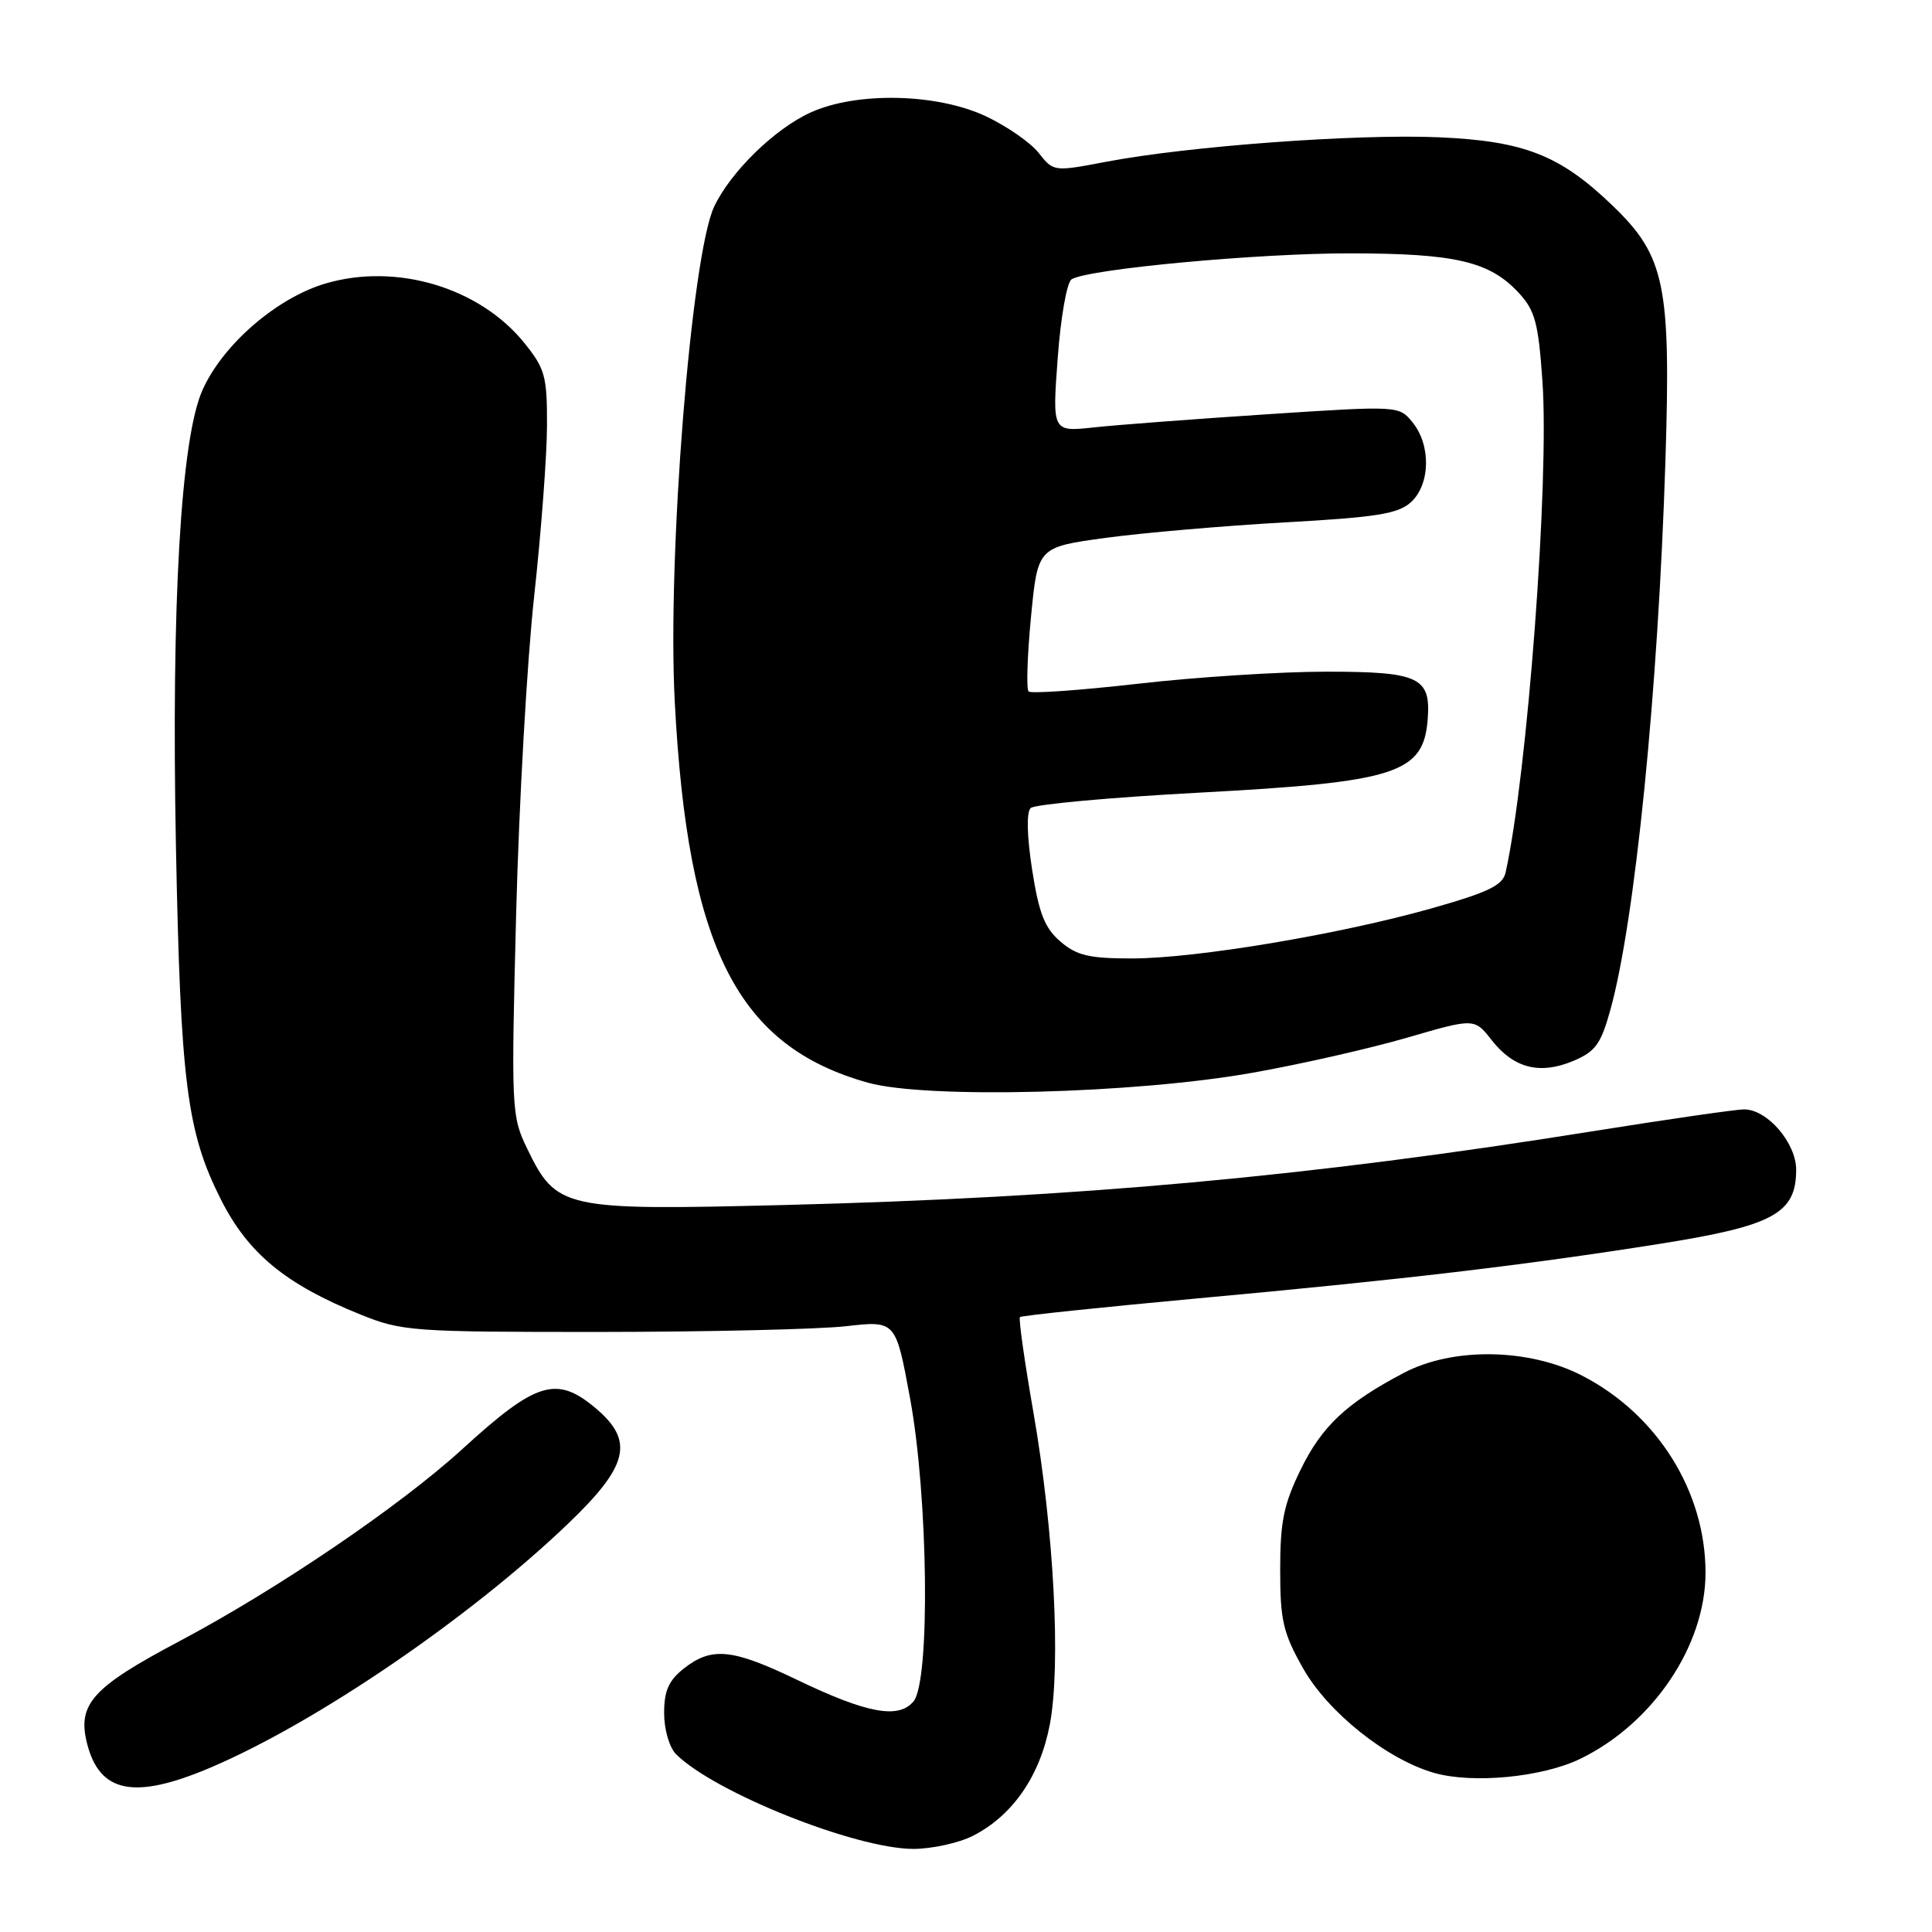 <?xml version="1.0" encoding="UTF-8" standalone="no"?>
<!DOCTYPE svg PUBLIC "-//W3C//DTD SVG 1.1//EN" "http://www.w3.org/Graphics/SVG/1.1/DTD/svg11.dtd" >
<svg xmlns="http://www.w3.org/2000/svg" xmlns:xlink="http://www.w3.org/1999/xlink" version="1.1" viewBox="0 0 256 256">
 <g >
 <path fill="currentColor"
d=" M 128.93 243.25 C 134.20 240.56 137.82 235.30 139.11 228.48 C 140.59 220.61 139.66 202.84 136.94 187.19 C 135.76 180.41 134.95 174.72 135.15 174.52 C 135.34 174.33 145.85 173.23 158.50 172.06 C 186.15 169.53 202.00 167.65 219.96 164.81 C 235.00 162.42 238.00 160.79 238.00 155.00 C 238.00 151.44 234.18 147.00 231.11 147.00 C 230.03 147.00 220.90 148.32 210.82 149.93 C 173.45 155.91 142.90 158.69 103.92 159.67 C 74.57 160.40 73.74 160.22 69.83 152.15 C 67.77 147.89 67.73 146.97 68.39 121.13 C 68.77 106.48 69.84 87.53 70.78 79.00 C 71.71 70.47 72.48 60.28 72.48 56.34 C 72.50 49.84 72.22 48.84 69.45 45.41 C 63.53 38.11 52.58 34.82 43.22 37.54 C 36.71 39.43 29.51 45.65 26.82 51.71 C 23.96 58.12 22.69 80.03 23.31 112.00 C 23.92 143.44 24.75 149.97 29.26 158.92 C 32.88 166.09 37.82 170.17 47.76 174.18 C 53.25 176.40 54.61 176.50 79.50 176.49 C 93.80 176.48 108.47 176.14 112.10 175.73 C 118.69 174.98 118.69 174.98 120.58 185.24 C 123.00 198.32 123.28 222.75 121.05 225.44 C 119.07 227.82 114.87 227.04 105.56 222.56 C 97.03 218.46 94.30 218.19 90.63 221.07 C 88.60 222.67 88.00 224.03 88.00 227.00 C 88.00 229.17 88.69 231.54 89.57 232.43 C 94.65 237.50 113.32 244.96 121.00 244.99 C 123.47 244.99 127.04 244.21 128.93 243.25 Z  M 28.00 234.17 C 42.01 228.18 62.23 214.38 75.25 201.92 C 83.30 194.22 84.08 190.93 78.92 186.59 C 73.76 182.24 71.06 183.06 61.34 191.94 C 53.01 199.56 36.68 210.64 23.62 217.55 C 12.26 223.57 10.24 225.81 11.52 230.96 C 13.18 237.62 17.81 238.52 28.00 234.17 Z  M 209.36 233.07 C 219.01 228.40 225.97 218.08 225.99 208.43 C 226.01 197.65 219.60 187.40 209.62 182.27 C 202.56 178.64 192.51 178.49 186.00 181.92 C 178.42 185.91 175.16 188.96 172.34 194.74 C 170.11 199.30 169.63 201.63 169.63 207.98 C 169.63 214.72 170.01 216.37 172.67 221.07 C 175.96 226.89 183.75 233.11 190.00 234.91 C 195.12 236.38 204.33 235.50 209.36 233.07 Z  M 166.00 142.14 C 172.32 141.02 181.52 138.93 186.44 137.50 C 195.37 134.90 195.37 134.90 197.67 137.84 C 200.58 141.55 204.03 142.43 208.44 140.59 C 211.40 139.35 212.12 138.36 213.38 133.82 C 216.65 122.06 219.72 91.48 220.68 60.96 C 221.41 37.79 220.62 33.94 213.73 27.30 C 206.76 20.57 201.99 18.68 190.63 18.19 C 179.79 17.72 157.45 19.36 146.55 21.44 C 139.62 22.76 139.59 22.75 137.63 20.26 C 136.54 18.88 133.37 16.69 130.58 15.38 C 124.08 12.36 113.50 12.14 107.42 14.90 C 102.67 17.05 96.82 22.76 94.64 27.36 C 91.59 33.77 88.40 73.82 89.41 93.00 C 91.12 125.63 97.70 138.62 115.00 143.46 C 122.75 145.63 150.41 144.92 166.00 142.14 Z  M 140.50 124.75 C 138.42 122.96 137.66 121.02 136.76 115.23 C 136.07 110.75 136.00 107.62 136.57 107.07 C 137.08 106.58 147.14 105.66 158.92 105.03 C 185.07 103.63 188.63 102.49 189.18 95.28 C 189.60 89.73 188.03 89.00 175.72 89.00 C 169.66 89.00 158.43 89.72 150.78 90.60 C 143.12 91.47 136.60 91.94 136.29 91.62 C 135.98 91.31 136.12 86.88 136.61 81.78 C 137.50 72.50 137.50 72.50 146.50 71.27 C 151.45 70.60 162.11 69.68 170.20 69.22 C 182.36 68.55 185.25 68.09 186.95 66.55 C 189.52 64.22 189.64 59.02 187.19 55.99 C 185.38 53.75 185.38 53.75 167.94 54.89 C 158.35 55.52 148.01 56.30 144.97 56.63 C 139.43 57.23 139.43 57.23 140.15 47.47 C 140.54 42.08 141.37 37.39 141.99 37.01 C 144.20 35.64 166.71 33.55 179.00 33.57 C 192.86 33.59 197.36 34.64 201.21 38.77 C 203.40 41.13 203.84 42.73 204.38 50.50 C 205.31 63.72 202.39 102.58 199.50 115.61 C 199.12 117.31 197.24 118.22 189.77 120.34 C 177.48 123.82 158.45 127.00 149.96 127.00 C 144.30 127.00 142.66 126.61 140.50 124.75 Z "/>
</g>
</svg>